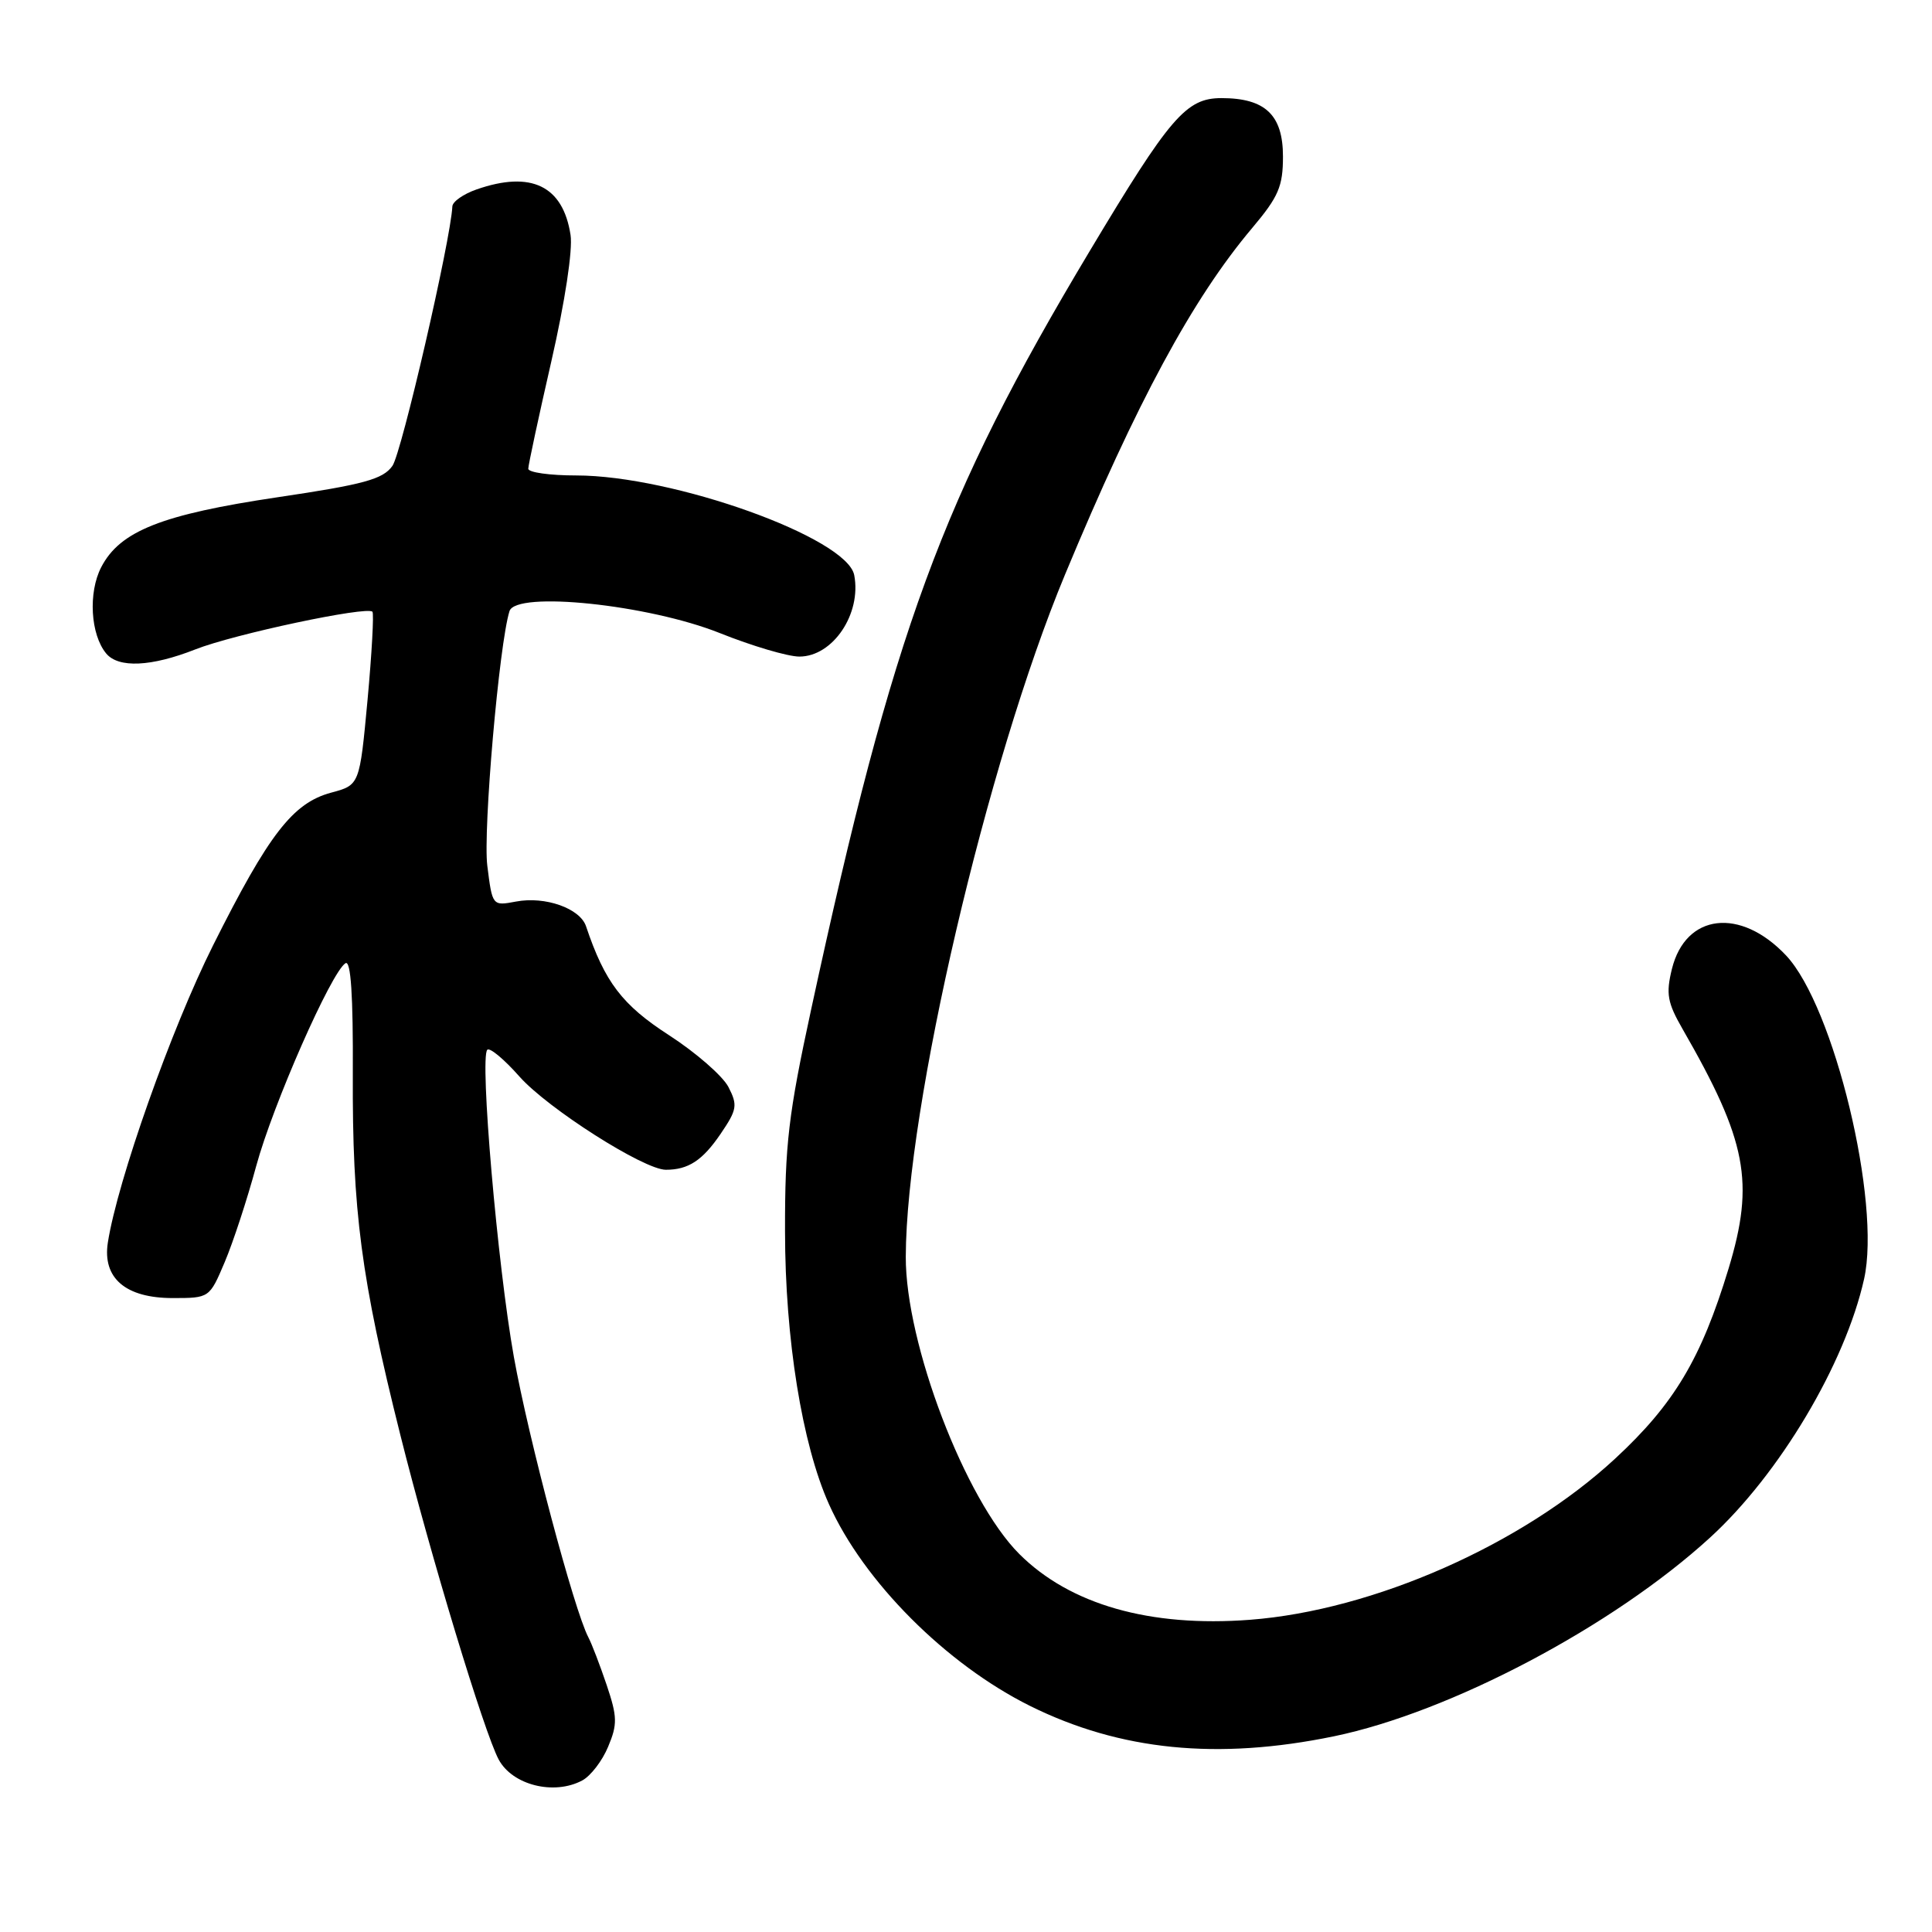 <?xml version="1.0" encoding="UTF-8" standalone="no"?>
<!DOCTYPE svg PUBLIC "-//W3C//DTD SVG 1.1//EN" "http://www.w3.org/Graphics/SVG/1.1/DTD/svg11.dtd" >
<svg xmlns="http://www.w3.org/2000/svg" xmlns:xlink="http://www.w3.org/1999/xlink" version="1.1" viewBox="0 0 256 256">
 <g >
 <path fill="currentColor"
d=" M 77.15 235.92 C 78.26 235.33 79.81 233.32 80.58 231.45 C 81.83 228.48 81.80 227.48 80.39 223.28 C 79.50 220.65 78.41 217.80 77.96 216.95 C 76.08 213.38 70.02 190.58 68.09 179.80 C 65.92 167.67 63.54 140.13 64.57 139.10 C 64.90 138.77 66.82 140.37 68.83 142.65 C 72.58 146.88 85.32 155.00 88.23 155.00 C 91.21 155.00 93.09 153.77 95.50 150.22 C 97.67 147.03 97.76 146.44 96.52 144.03 C 95.76 142.57 92.22 139.48 88.65 137.17 C 82.44 133.16 80.14 130.14 77.65 122.73 C 76.85 120.36 72.24 118.73 68.38 119.46 C 65.24 120.05 65.24 120.05 64.57 114.71 C 63.99 110.04 66.14 85.33 67.51 80.98 C 68.36 78.27 85.93 80.11 95.39 83.89 C 99.66 85.60 104.40 87.00 105.92 87.00 C 110.36 87.00 114.17 81.34 113.19 76.21 C 112.24 71.25 89.22 63.00 76.34 63.00 C 72.85 63.00 70.00 62.60 70.00 62.11 C 70.00 61.62 71.38 55.20 73.06 47.86 C 74.86 39.99 75.91 33.11 75.60 31.13 C 74.60 24.62 70.38 22.58 63.15 25.10 C 61.42 25.70 59.97 26.71 59.94 27.35 C 59.73 31.80 53.21 60.03 52.00 61.73 C 50.75 63.50 48.25 64.19 36.77 65.89 C 21.40 68.18 15.89 70.37 13.41 75.16 C 11.67 78.53 11.99 84.08 14.07 86.59 C 15.70 88.55 20.04 88.35 25.88 86.05 C 30.99 84.03 48.65 80.28 49.35 81.06 C 49.56 81.30 49.27 86.57 48.70 92.76 C 47.65 104.02 47.65 104.02 43.88 105.03 C 38.80 106.40 35.63 110.50 28.24 125.25 C 22.70 136.30 15.56 156.49 14.29 164.65 C 13.56 169.36 16.64 172.00 22.88 172.00 C 27.75 172.00 27.76 171.99 29.77 167.25 C 30.88 164.64 32.76 158.90 33.95 154.50 C 36.16 146.37 43.89 128.81 45.78 127.63 C 46.49 127.20 46.80 131.92 46.75 142.25 C 46.67 160.45 47.84 169.35 53.06 190.19 C 57.04 206.08 64.15 229.55 66.08 233.15 C 67.90 236.54 73.41 237.92 77.15 235.92 Z  M 176.75 230.07 C 192.18 226.88 213.73 215.50 226.59 203.74 C 235.78 195.34 244.48 180.74 247.00 169.48 C 249.28 159.30 243.02 133.35 236.66 126.60 C 230.61 120.19 223.36 121.04 221.54 128.38 C 220.73 131.69 220.93 132.84 222.96 136.37 C 231.48 151.18 232.52 156.63 229.04 168.11 C 225.41 180.05 221.83 186.04 214.01 193.28 C 201.71 204.67 181.99 213.38 165.63 214.63 C 152.36 215.64 141.78 212.62 135.06 205.91 C 127.89 198.74 119.98 178.03 120.02 166.52 C 120.08 146.79 130.75 101.07 141.11 76.16 C 150.62 53.28 158.02 39.58 165.93 30.20 C 169.41 26.07 170.00 24.70 170.00 20.74 C 170.00 15.23 167.65 13.00 161.85 13.00 C 157.17 13.00 155.05 15.46 144.36 33.32 C 124.79 66.00 118.33 83.60 107.50 133.67 C 104.47 147.65 104.00 151.65 104.02 163.17 C 104.03 177.41 106.28 191.38 109.84 199.31 C 114.42 209.55 125.38 220.53 136.50 226.05 C 148.42 231.96 161.32 233.25 176.75 230.07 Z "/>
</g>
</svg>